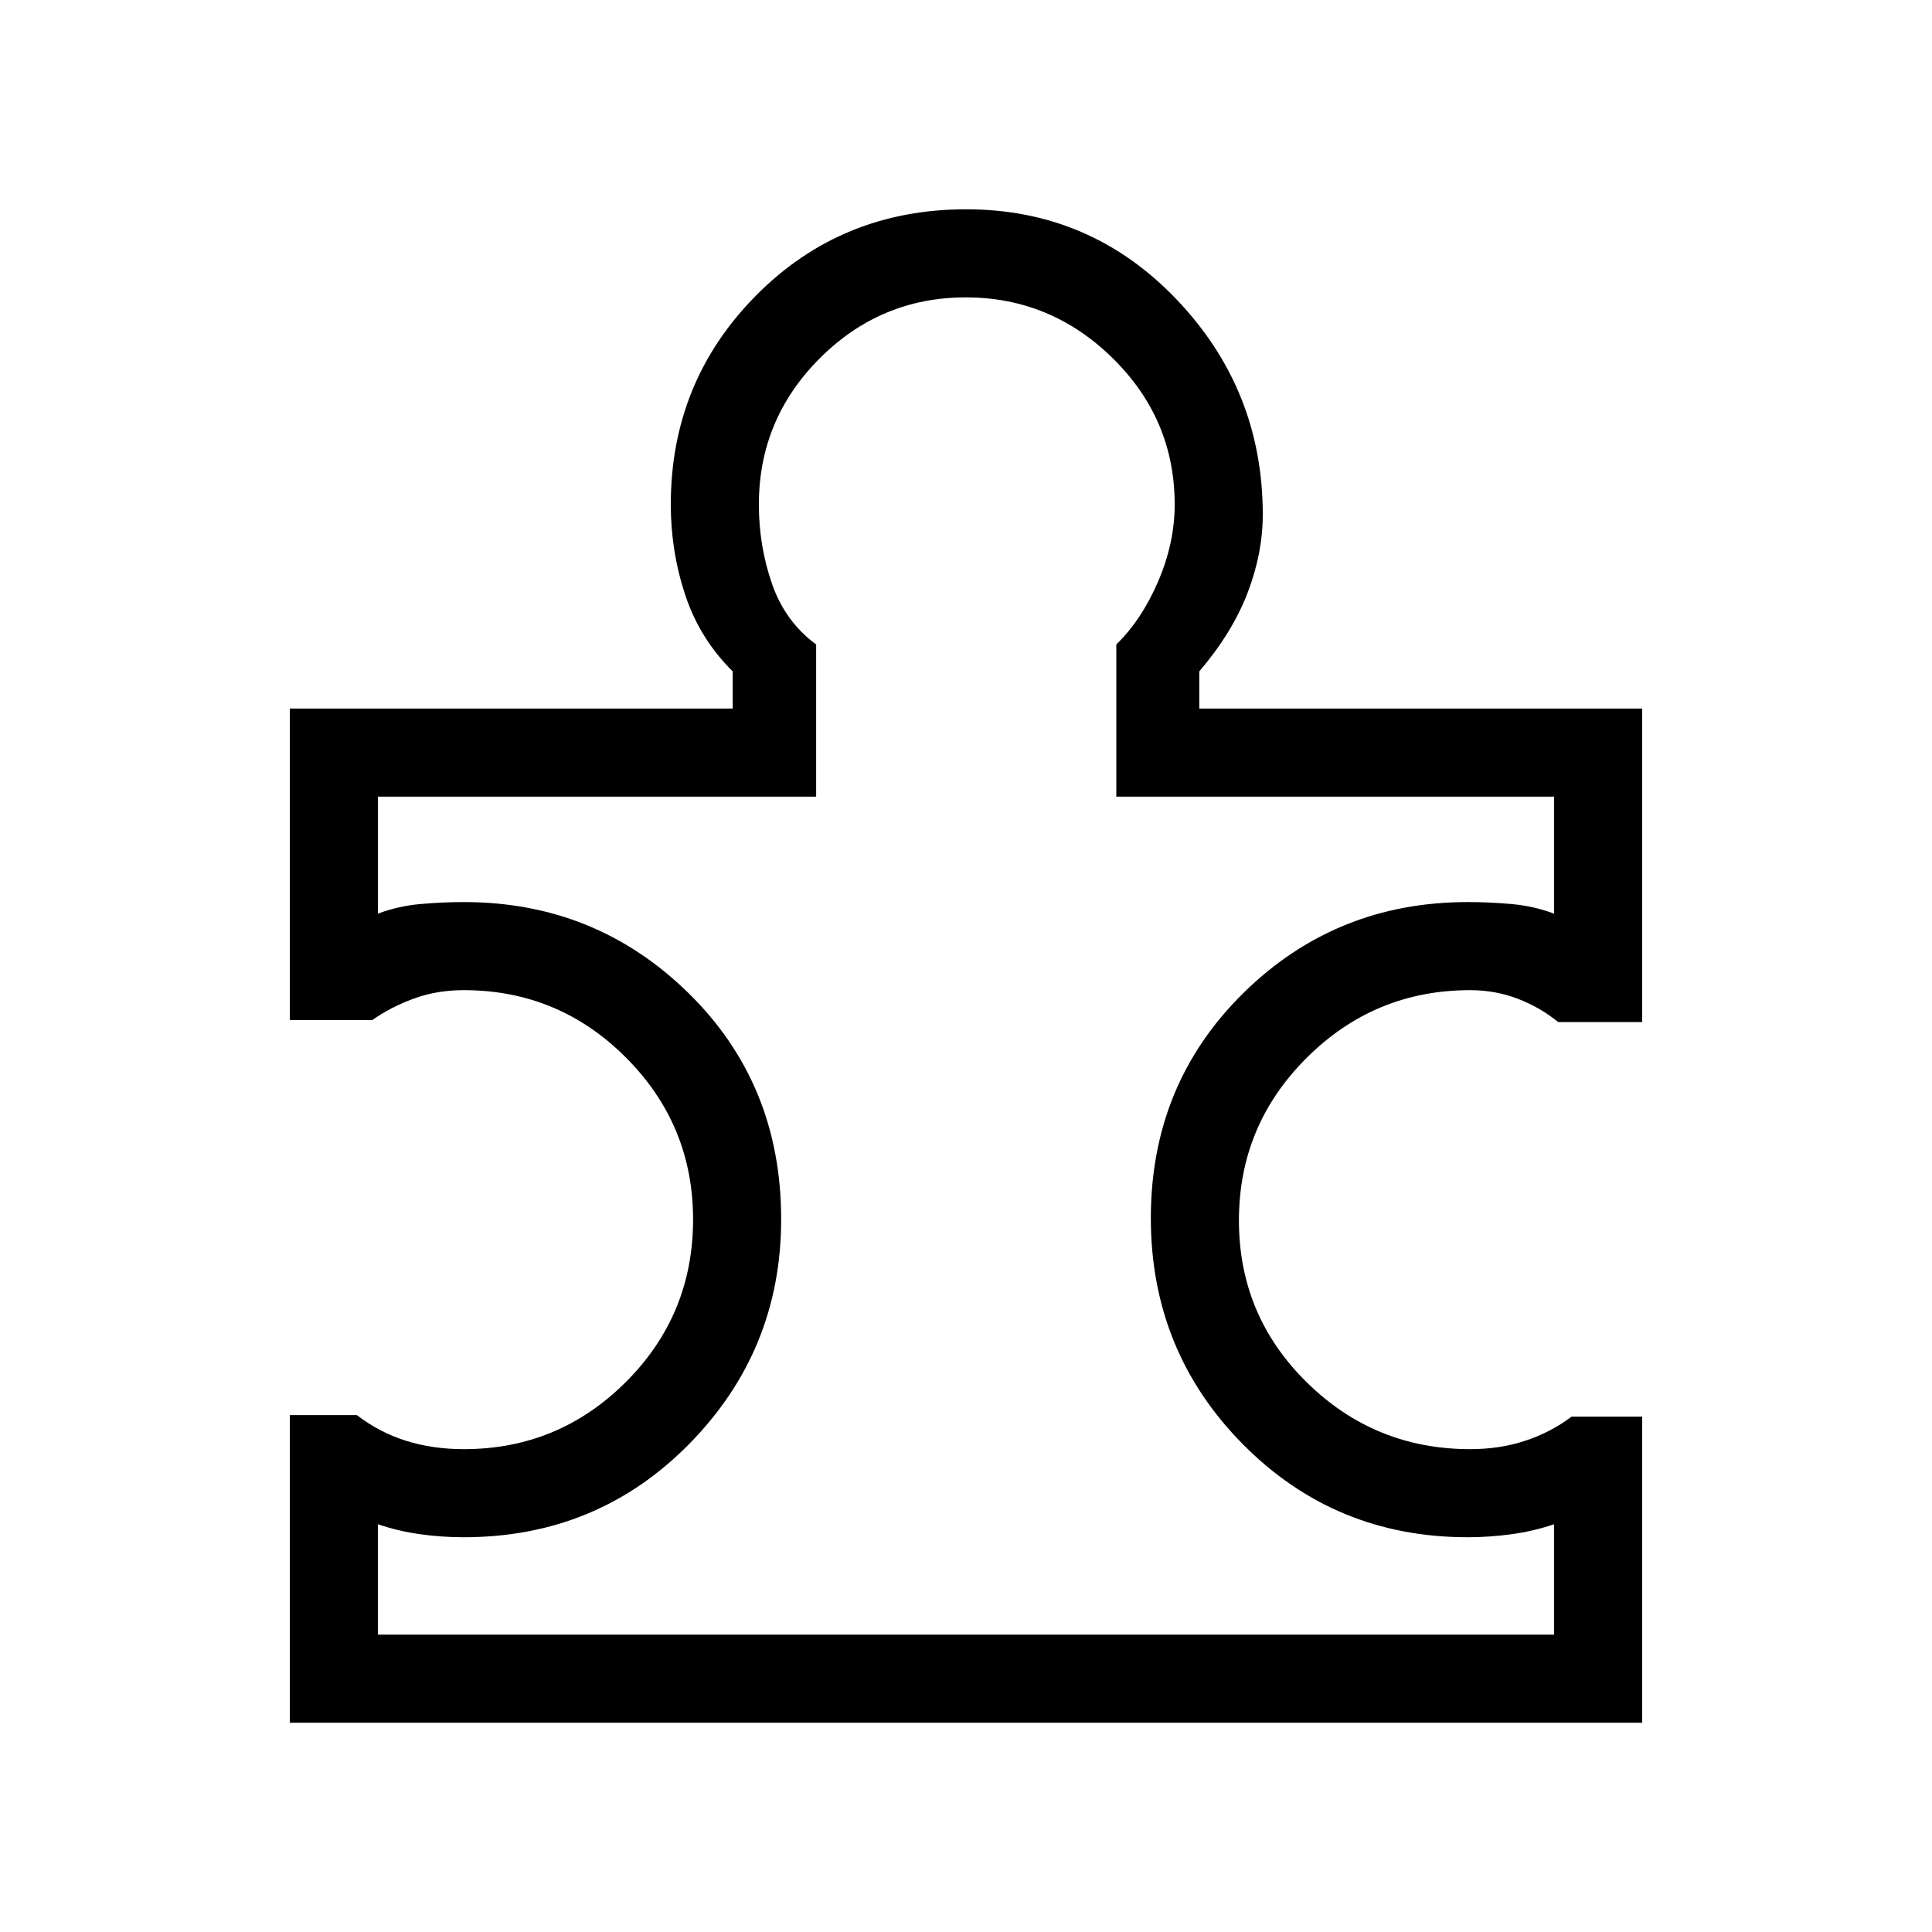 <svg xmlns="http://www.w3.org/2000/svg" height="48" viewBox="0 -960 960 960" width="48"><path d="M187.769-147.769h584.462v-54.846q-10.231 3.461-21.165 4.961-10.934 1.5-21.778 1.5-65.989 0-111.715-46.223-45.727-46.224-45.727-112.375 0-66.479 45.917-111.748 45.917-45.269 111.587-45.269 10.913 0 21.907 1 10.993 1 20.974 4.769v-58.154H554.692v-75.618q12.616-12.305 20.808-31.38t8.192-38.156q0-42.387-30.755-72.655t-73.04-30.268q-42.285 0-72.553 30.268-30.267 30.268-30.267 72.655 0 20.621 6.538 39.426 6.539 18.805 21.923 30.11v75.618H187.769V-506q9.948-3.769 20.91-4.769t21.838-1q65.453 0 111.545 45.179t46.092 112.404q0 65.186-45.627 111.609-45.627 46.423-112.135 46.423-10.931 0-21.661-1.5-10.731-1.5-20.962-4.961v54.846ZM816-256.077V-104H144v-152.846h33.308q11.23 8.615 24.47 12.769 13.24 4.154 28.683 4.154 47.07 0 80.497-33.336 33.426-33.336 33.426-80.818 0-47.069-33.426-80.496Q277.531-468 230.461-468q-13.543 0-25.04 4.269-11.498 4.27-20.421 10.577h-41v-154.769h220.077v-18.462q-16.385-16.23-23.577-37.948-7.193-21.718-7.193-44.975 0-61.07 42.388-103.881Q418.082-856 480.086-856q61.837 0 104.606 44.852 42.77 44.853 42.77 106.84 0 19.257-7.577 38.975t-23.962 38.948v18.462H816v155.769h-41.769q-8.923-7.307-20.076-11.577Q743.003-468 730.539-468q-47.482 0-81.203 33.573-33.72 33.572-33.72 80.846 0 47.273 33.72 80.466 33.721 33.192 81.203 33.192 14.67 0 27.296-4.154 12.627-4.154 23.088-12H816ZM480-480Z"/></svg>